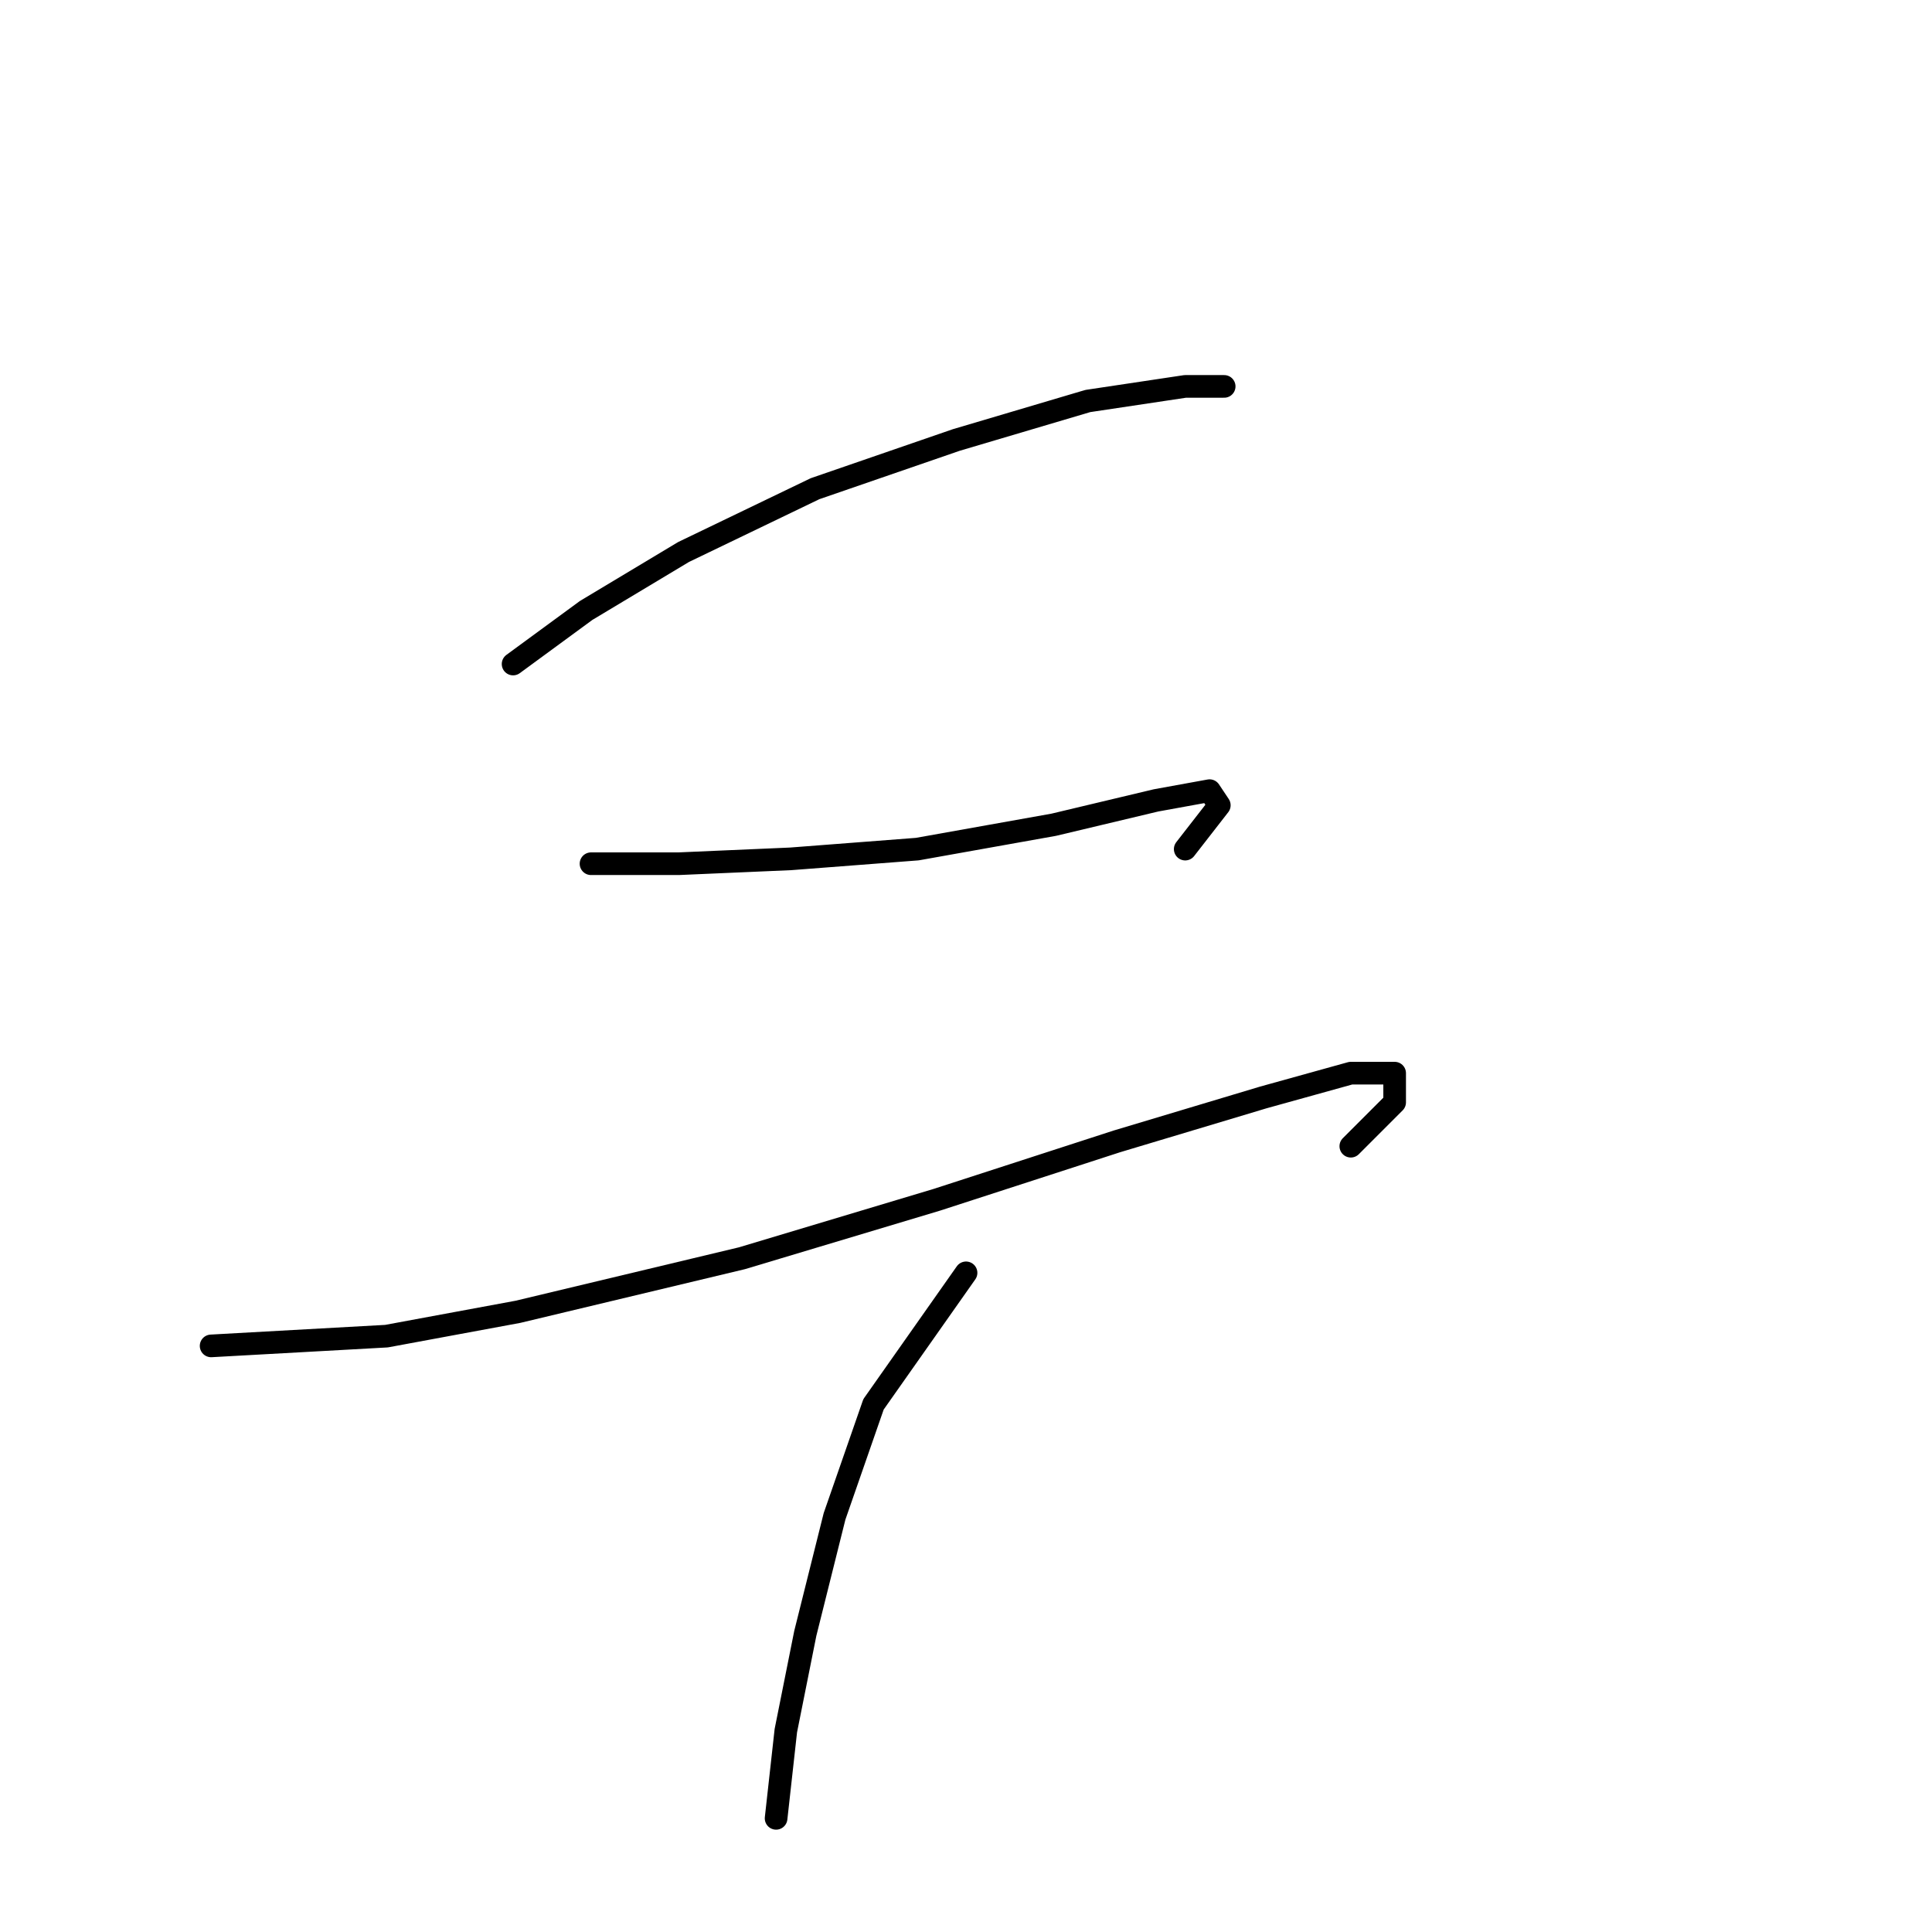 <?xml version="1.0" standalone="no"?>
    <svg width="256" height="256" xmlns="http://www.w3.org/2000/svg" version="1.1">
    <polyline stroke="black" stroke-width="3" stroke-linecap="round" fill="transparent" stroke-linejoin="round" points="67.987 87.987 77.667 80.888 90.575 73.143 108 64.754 126.715 58.3 144.14 53.137 157.047 51.201 162.21 51.201 162.21 51.201 " />
        <polyline stroke="black" stroke-width="3" stroke-linecap="round" fill="transparent" stroke-linejoin="round" points="78.313 114.447 89.929 114.447 104.773 113.802 121.552 112.511 139.622 109.284 153.175 106.057 160.274 104.766 161.565 106.702 157.047 112.511 157.047 112.511 " />
        <polyline stroke="black" stroke-width="3" stroke-linecap="round" fill="transparent" stroke-linejoin="round" points="27.974 178.338 51.207 177.047 68.632 173.821 98.319 166.722 124.134 158.977 148.012 151.233 167.373 145.424 178.99 142.198 184.798 142.198 184.798 146.07 178.99 151.878 178.99 151.878 " />
        <polyline stroke="black" stroke-width="3" stroke-linecap="round" fill="transparent" stroke-linejoin="round" points="128.006 168.658 115.744 186.083 110.581 200.926 106.709 216.415 104.127 229.322 102.837 240.939 102.837 240.939 " />
        </svg>